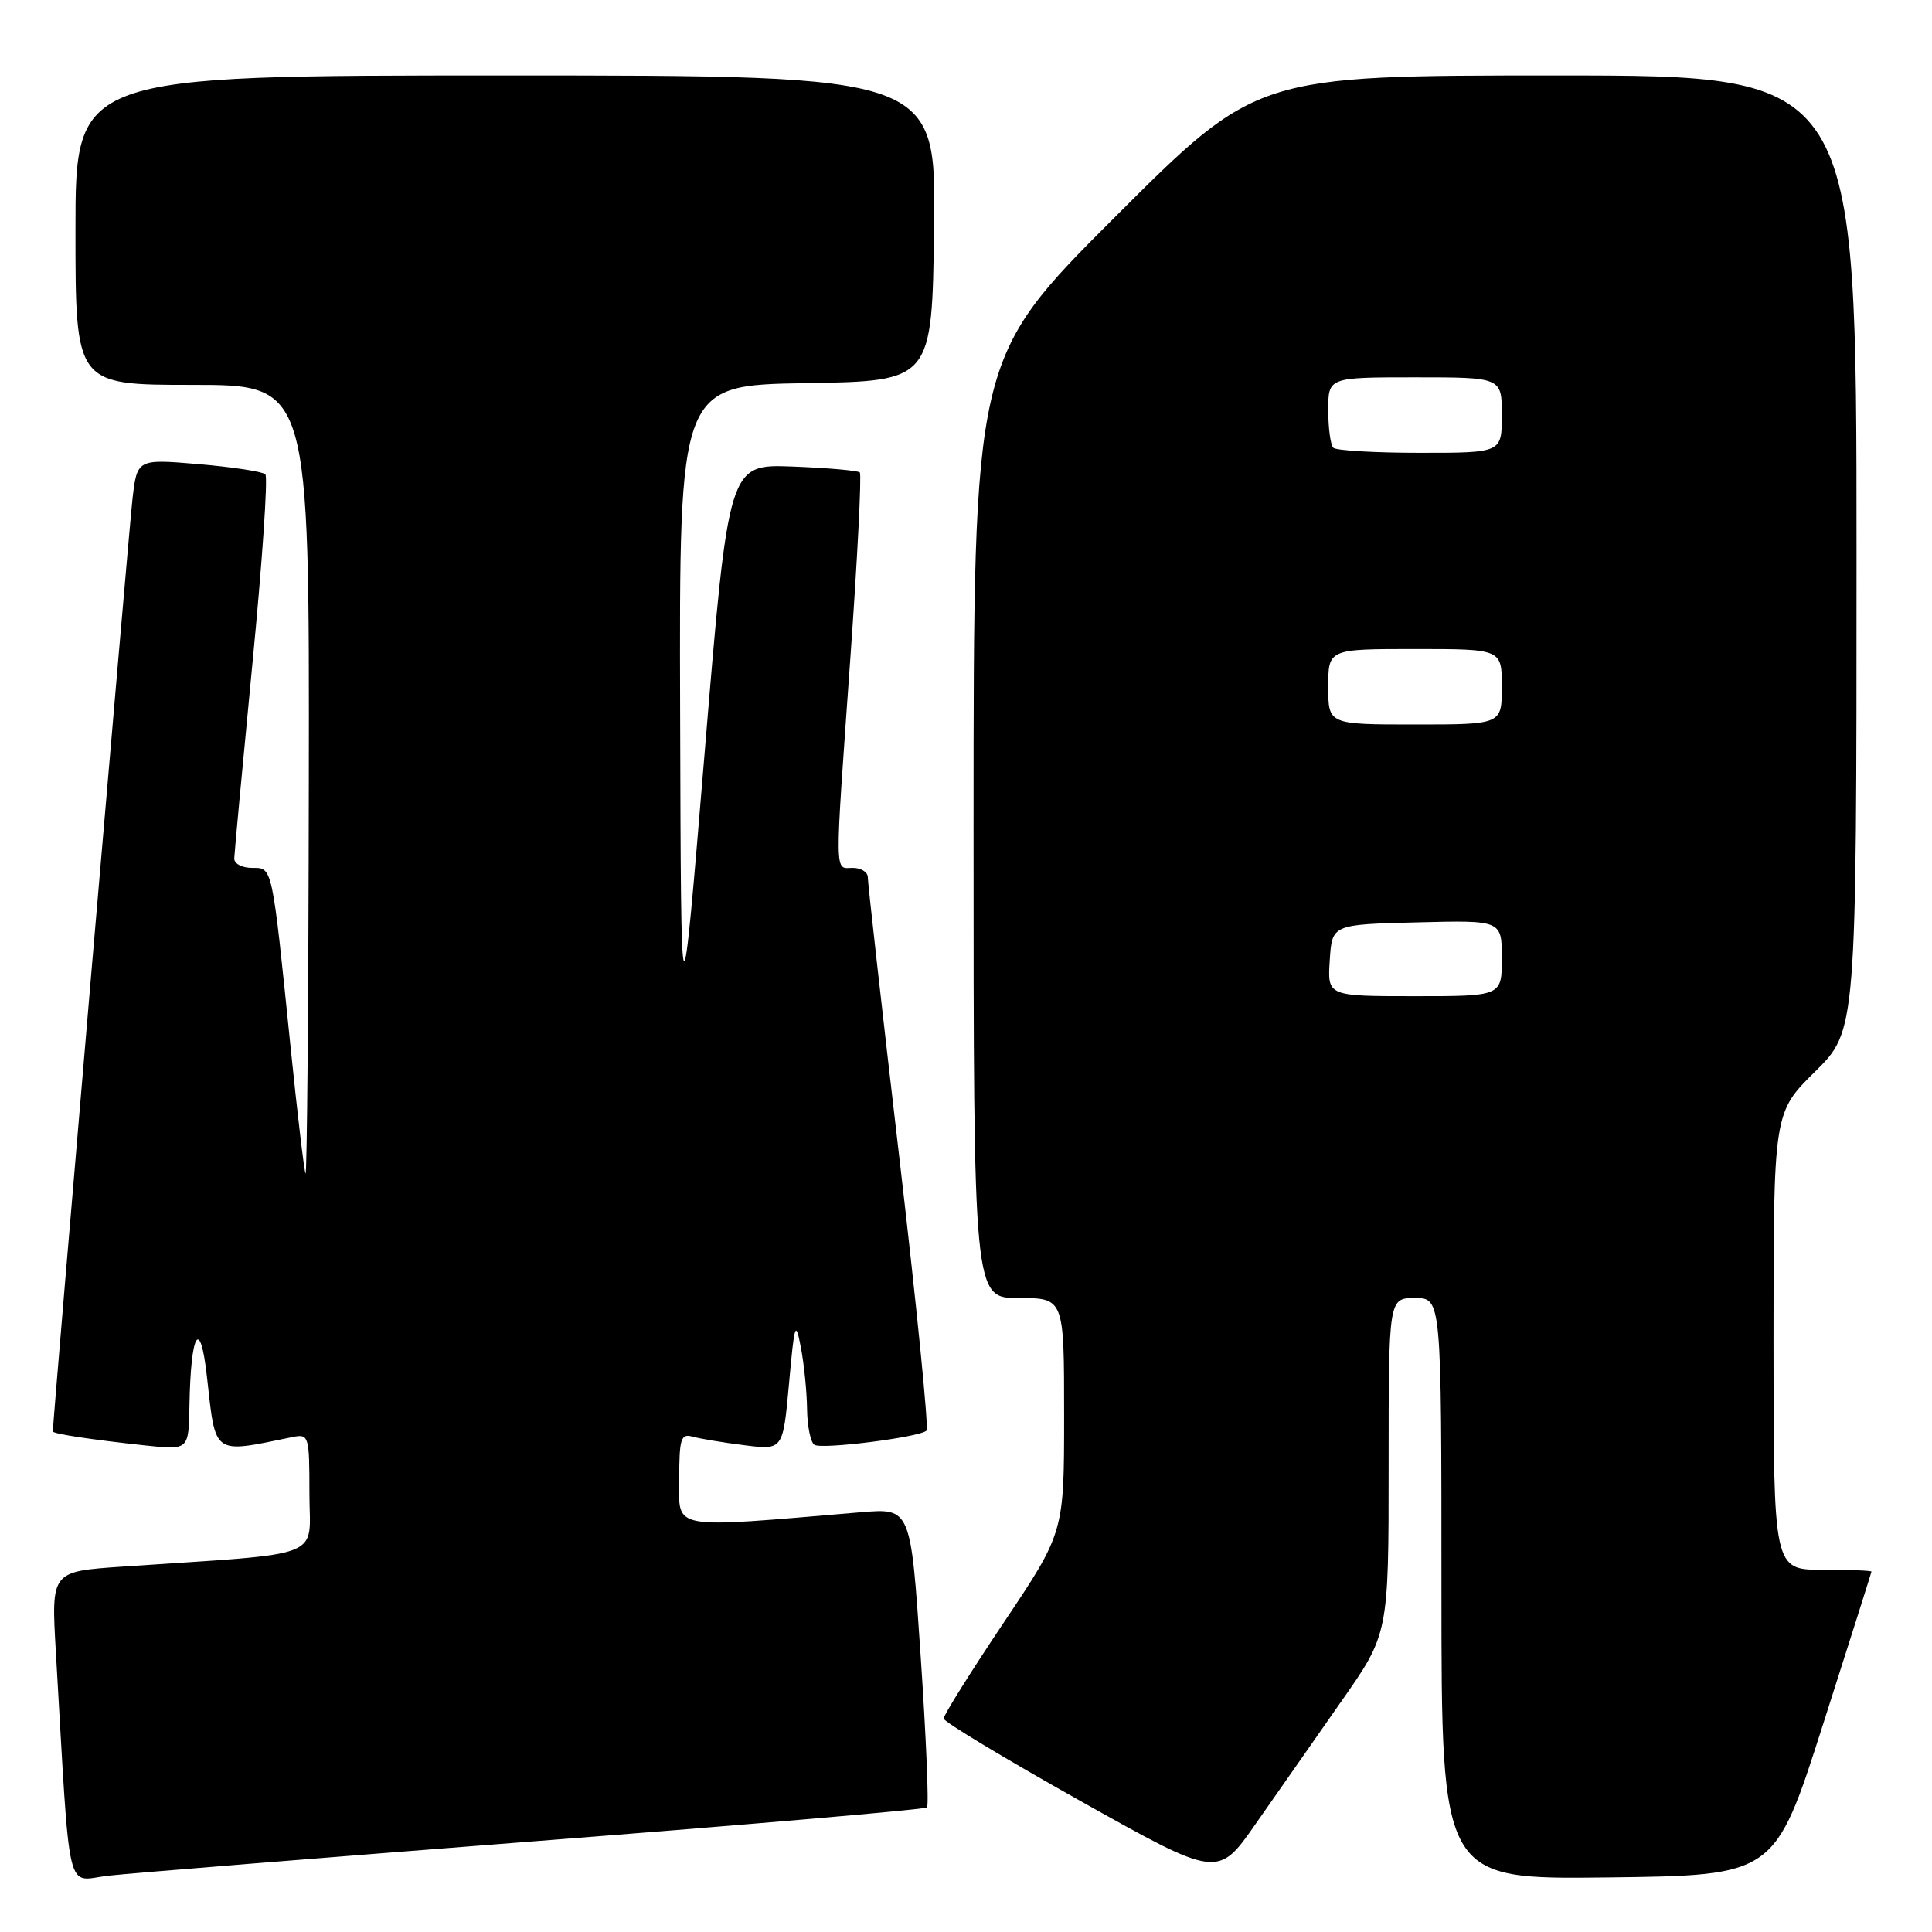 <?xml version="1.0" encoding="UTF-8" standalone="no"?>
<!DOCTYPE svg PUBLIC "-//W3C//DTD SVG 1.1//EN" "http://www.w3.org/Graphics/SVG/1.1/DTD/svg11.dtd" >
<svg xmlns="http://www.w3.org/2000/svg" xmlns:xlink="http://www.w3.org/1999/xlink" version="1.1" viewBox="0 0 256 256">
 <g >
 <path fill="currentColor"
d=" M 70.93 243.97 C 99.21 241.78 122.57 239.76 122.83 239.50 C 123.10 239.24 122.72 230.20 121.99 219.42 C 120.68 199.83 120.68 199.83 114.09 200.38 C 88.47 202.54 90.00 202.81 90.00 196.02 C 90.00 190.64 90.22 189.93 91.75 190.36 C 92.71 190.63 95.81 191.15 98.63 191.50 C 103.75 192.15 103.75 192.15 104.55 183.33 C 105.27 175.32 105.41 174.87 106.11 178.50 C 106.54 180.70 106.91 184.39 106.94 186.69 C 106.97 189.00 107.41 191.14 107.92 191.45 C 108.94 192.08 121.90 190.44 122.77 189.56 C 123.08 189.25 121.45 172.91 119.15 153.25 C 116.85 133.59 114.98 116.94 114.99 116.25 C 114.99 115.56 114.10 115.00 113.00 115.00 C 110.55 115.00 110.57 116.86 112.67 87.28 C 113.62 73.96 114.18 62.85 113.93 62.60 C 113.68 62.35 109.66 62.00 105.01 61.82 C 96.54 61.50 96.54 61.50 93.39 99.50 C 90.24 137.50 90.24 137.50 90.12 94.27 C 90.00 51.05 90.00 51.05 106.75 50.77 C 123.50 50.50 123.50 50.50 123.77 30.25 C 124.04 10.00 124.04 10.00 67.02 10.00 C 10.00 10.00 10.00 10.00 10.00 30.50 C 10.00 51.00 10.00 51.00 25.50 51.00 C 41.00 51.00 41.00 51.00 40.92 103.75 C 40.88 132.76 40.68 156.05 40.48 155.50 C 40.28 154.95 39.40 147.53 38.53 139.00 C 36.02 114.44 36.14 115.00 33.39 115.00 C 32.07 115.00 31.02 114.44 31.04 113.75 C 31.06 113.06 32.14 101.47 33.44 88.00 C 34.75 74.53 35.52 63.21 35.16 62.85 C 34.80 62.49 30.83 61.89 26.33 61.50 C 18.17 60.81 18.17 60.81 17.55 66.15 C 17.09 70.12 7.00 188.29 7.00 189.67 C 7.00 189.99 12.17 190.77 19.25 191.53 C 25.00 192.14 25.00 192.14 25.10 186.32 C 25.27 176.50 26.53 174.39 27.42 182.42 C 28.60 192.96 28.09 192.61 38.75 190.42 C 40.93 189.98 41.00 190.20 41.00 197.88 C 41.00 206.74 43.61 205.72 16.14 207.59 C 6.78 208.23 6.78 208.23 7.40 218.86 C 9.36 252.36 8.62 249.18 14.36 248.54 C 17.19 248.22 42.64 246.17 70.93 243.97 Z  M 177.69 225.50 C 184.00 216.51 184.00 216.51 184.00 194.25 C 184.00 172.00 184.00 172.00 187.50 172.00 C 191.00 172.00 191.00 172.00 191.00 210.52 C 191.00 249.04 191.00 249.04 213.09 248.77 C 235.17 248.50 235.17 248.50 241.56 228.50 C 245.08 217.50 247.96 208.39 247.98 208.25 C 247.99 208.11 245.07 208.00 241.50 208.00 C 235.00 208.00 235.00 208.00 235.00 177.72 C 235.00 147.43 235.00 147.43 240.50 142.00 C 246.00 136.57 246.00 136.57 246.00 73.28 C 246.00 10.00 246.00 10.00 206.26 10.00 C 166.52 10.00 166.52 10.00 147.76 28.74 C 129.00 47.48 129.00 47.48 129.00 109.74 C 129.00 172.00 129.00 172.00 135.00 172.00 C 141.00 172.00 141.00 172.00 141.00 187.53 C 141.00 203.06 141.00 203.06 133.00 215.00 C 128.60 221.57 125.02 227.29 125.04 227.72 C 125.06 228.15 133.25 233.08 143.23 238.68 C 161.38 248.85 161.38 248.85 166.38 241.68 C 169.13 237.73 174.22 230.45 177.69 225.50 Z  M 176.20 127.25 C 176.50 122.50 176.50 122.50 187.75 122.22 C 199.00 121.93 199.00 121.93 199.00 126.97 C 199.00 132.00 199.00 132.00 187.45 132.00 C 175.89 132.00 175.89 132.00 176.20 127.25 Z  M 176.00 91.00 C 176.00 86.00 176.00 86.00 187.50 86.00 C 199.00 86.00 199.00 86.00 199.00 91.00 C 199.00 96.00 199.00 96.00 187.50 96.00 C 176.00 96.00 176.00 96.00 176.00 91.00 Z  M 176.67 59.33 C 176.30 58.97 176.00 56.72 176.00 54.33 C 176.00 50.00 176.00 50.00 187.50 50.00 C 199.00 50.00 199.00 50.00 199.00 55.00 C 199.00 60.00 199.00 60.00 188.17 60.00 C 182.21 60.00 177.03 59.70 176.67 59.33 Z "/>
</g>
</svg>